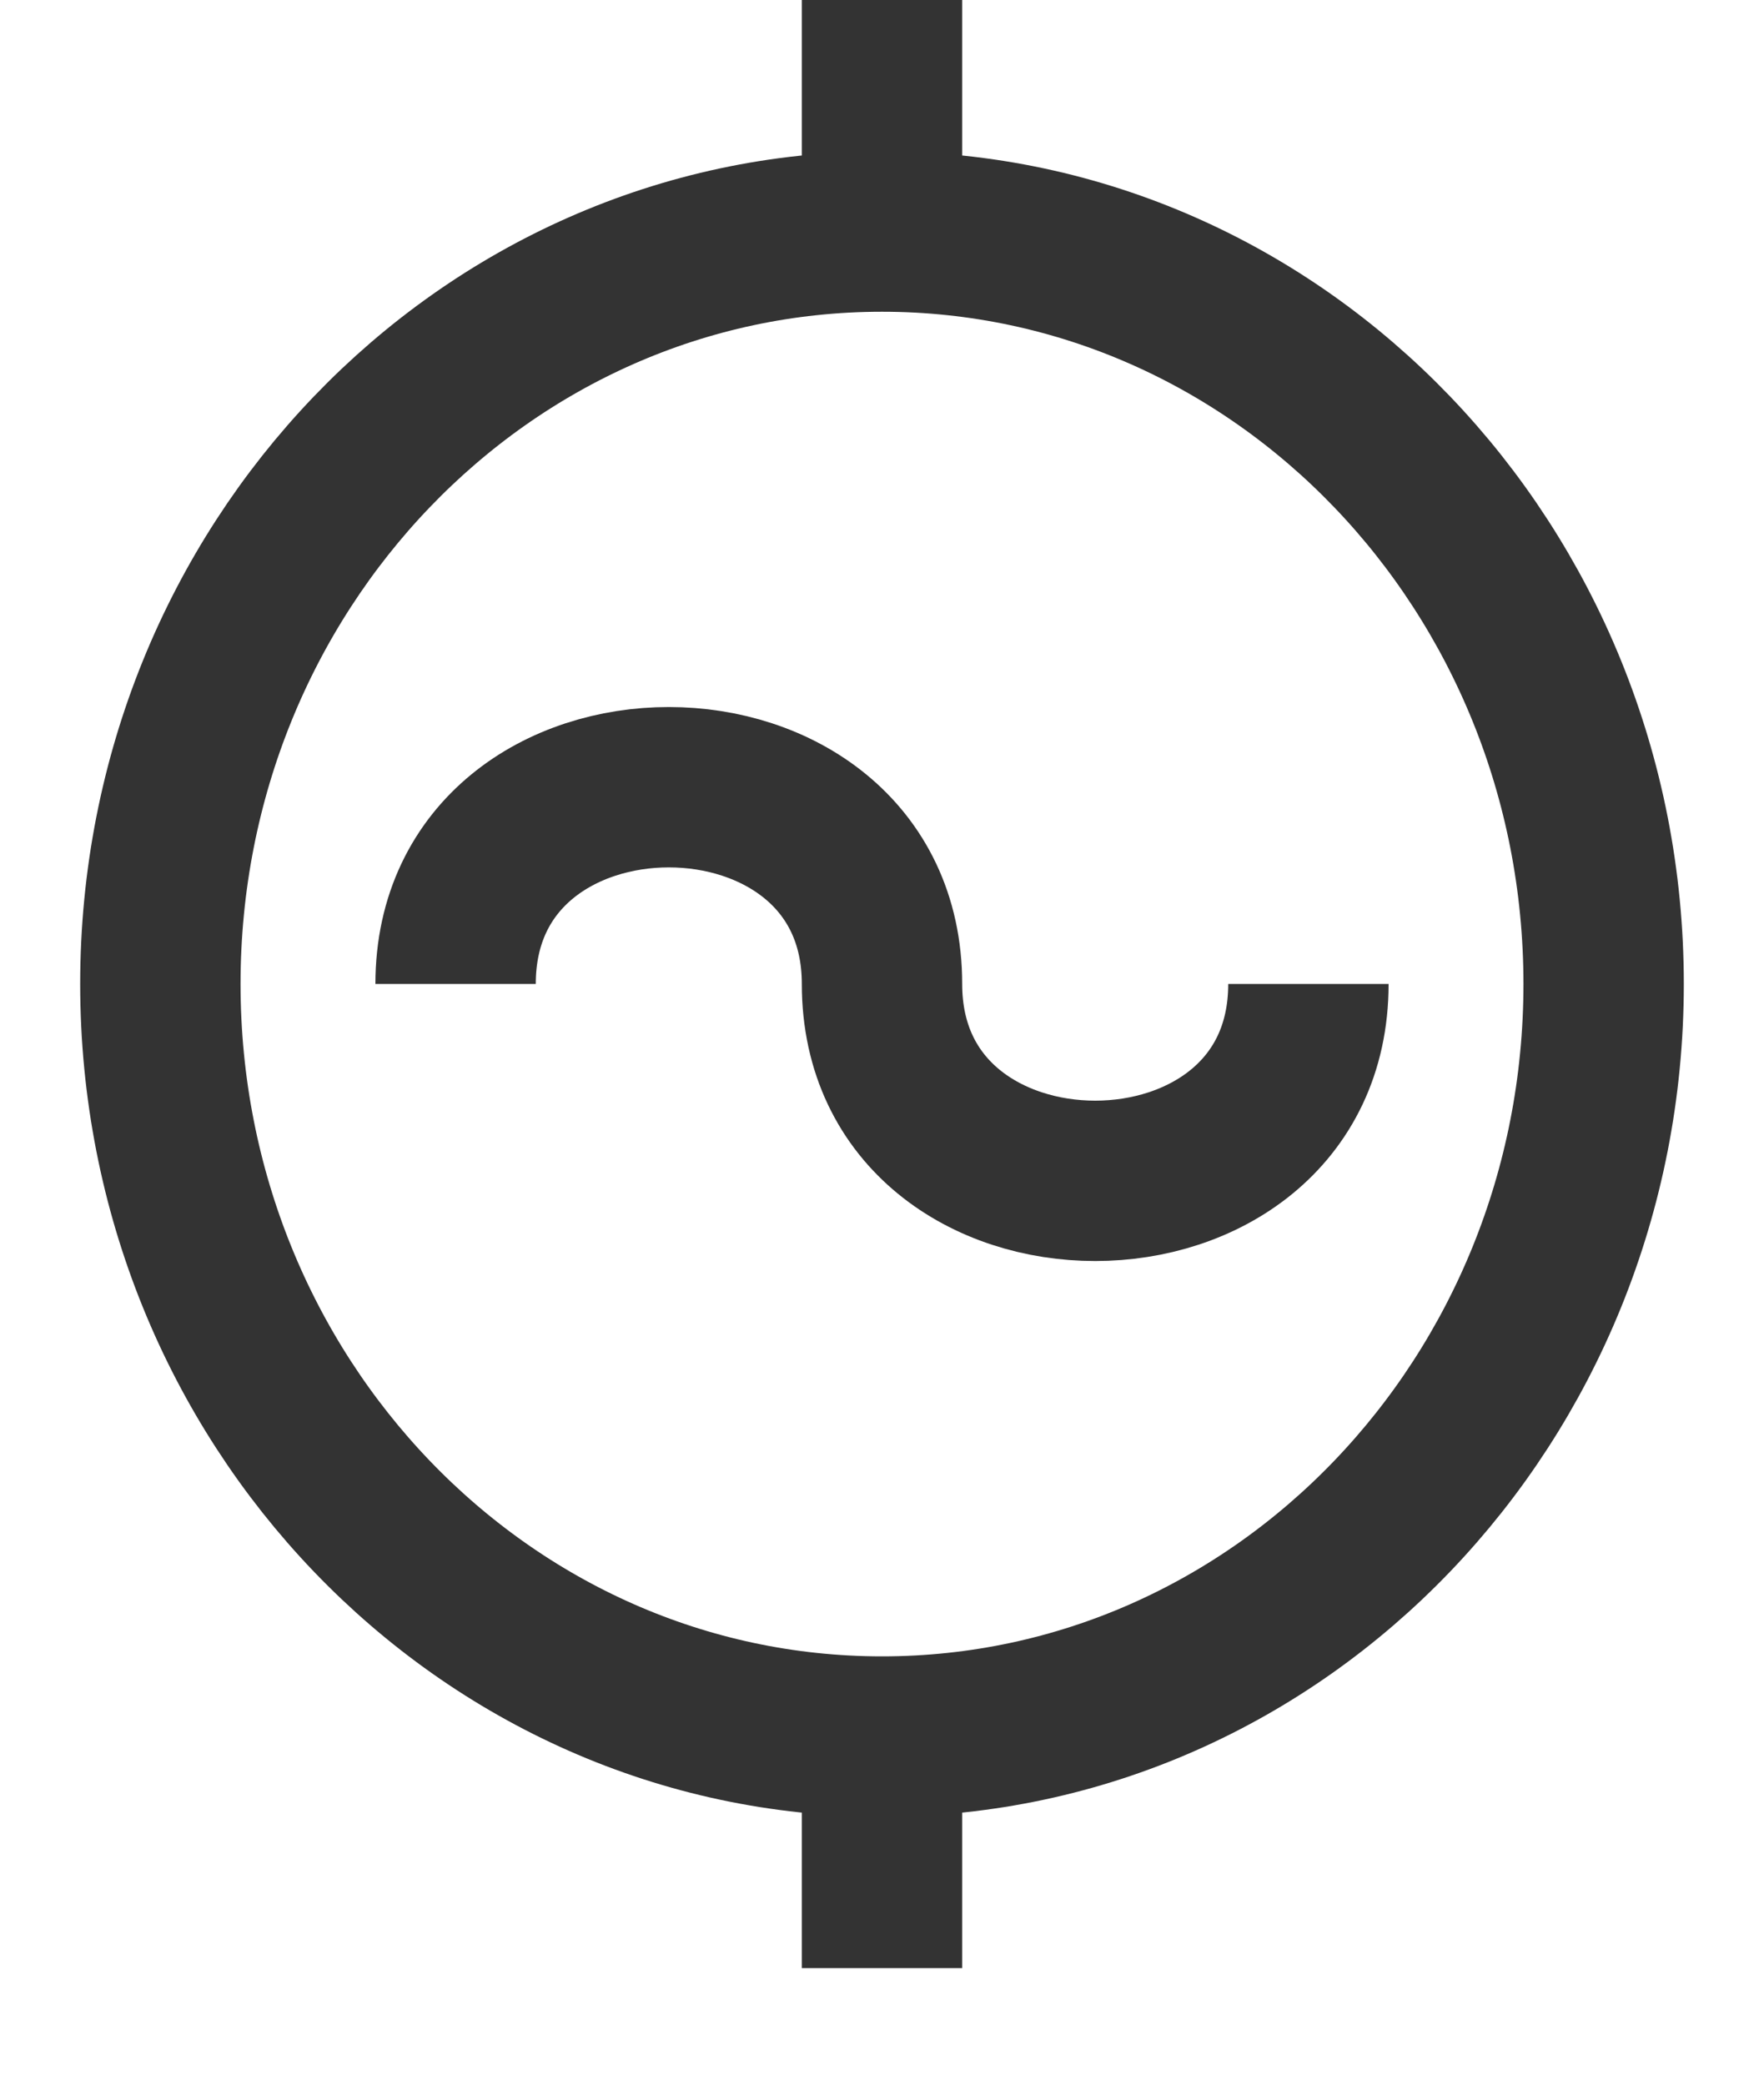 <svg width="11" height="13" viewBox="0 0 11 13" fill="none" xmlns="http://www.w3.org/2000/svg">
<path d="M5.5 10.829C7.985 10.829 10 8.728 10 6.136C10 3.545 7.985 1.444 5.5 1.444M5.5 10.829C3.015 10.829 1 8.728 1 6.136C1 3.545 3.015 1.444 5.5 1.444M5.5 10.829V12.273M5.5 1.444V0" stroke="#333333"/>
<path d="M2.841 6.136C2.841 4.5 5.5 4.5 5.5 6.136C5.5 7.773 8.159 7.773 8.159 6.136" stroke="#333333"/>
</svg>
